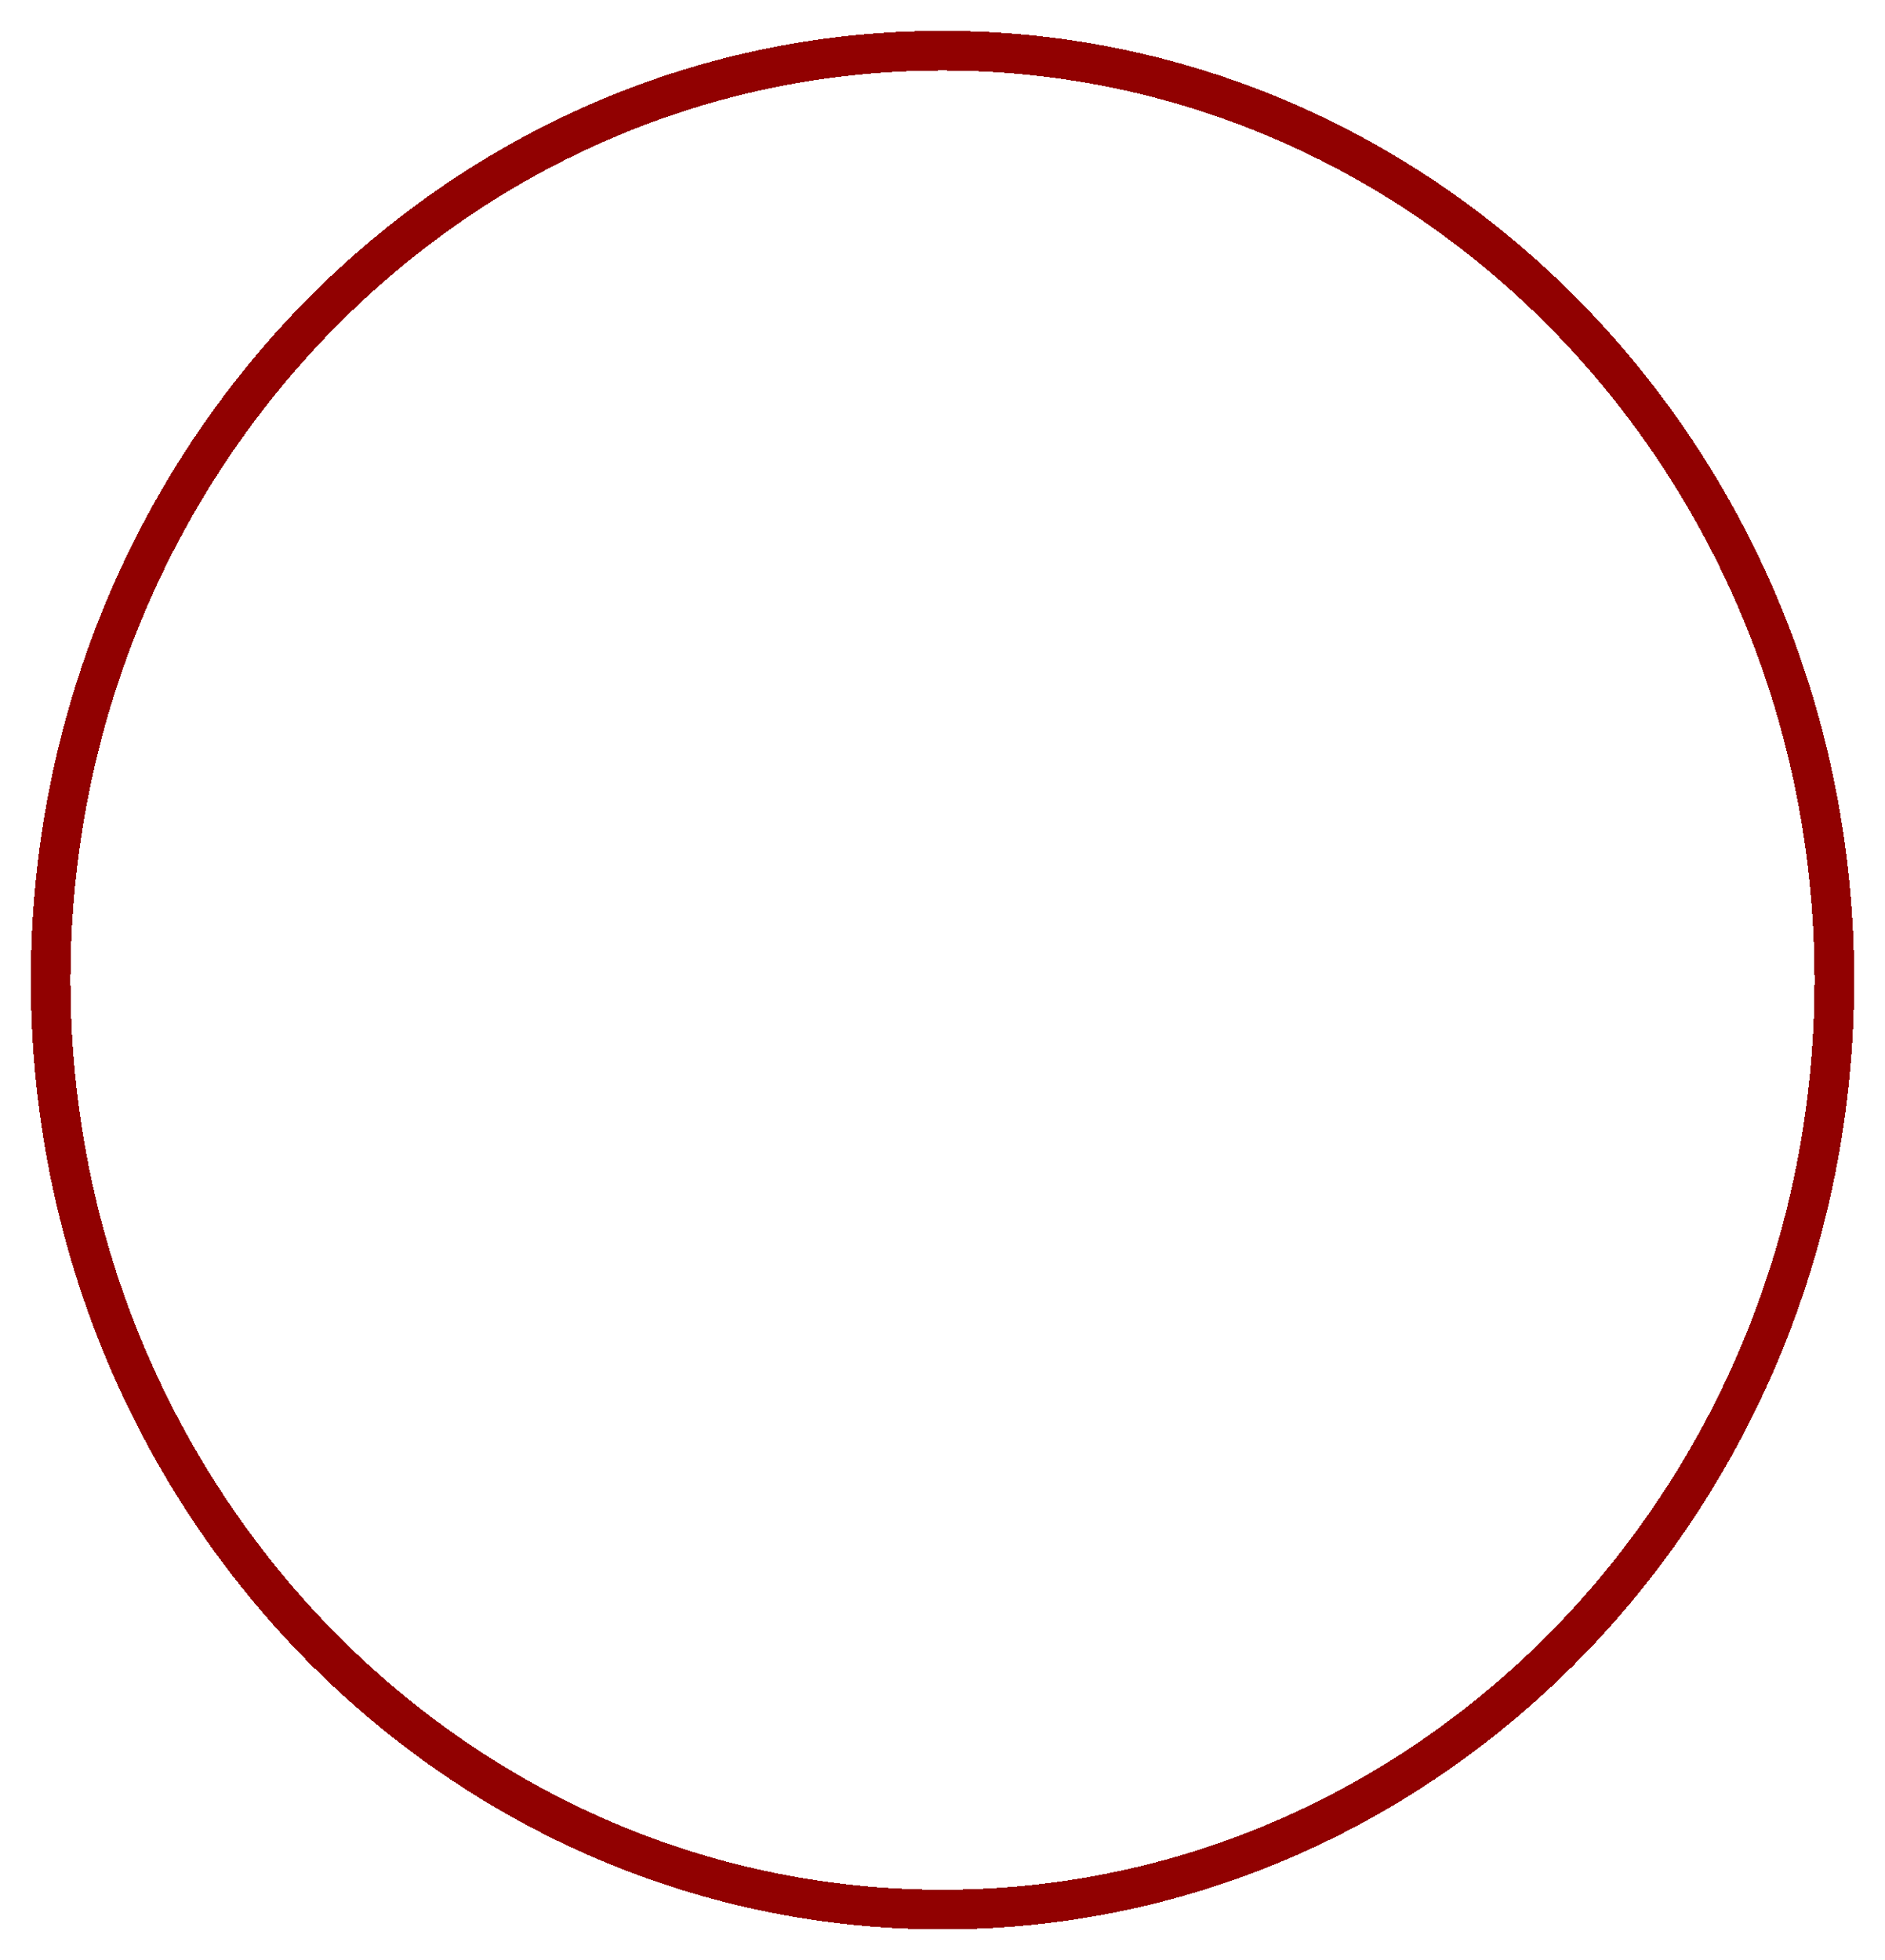 <svg width="856" height="890" viewBox="0 0 856 890" fill="none" xmlns="http://www.w3.org/2000/svg">
  <g filter="url(#filter0_d_147_31)">
    <path d="M428 23C651.337 23 833 211.591 833 445C833 678.409 651.337 867 428 867C204.663 867 23 678.409 23 445C23 211.591 204.663 23 428 23Z" stroke="#910101" stroke-width="18" shape-rendering="crispEdges" />
  </g>
  <defs>
    <filter id="filter0_d_147_31" x="0" y="0" width="856" height="890" filterUnits="userSpaceOnUse" color-interpolation-filters="sRGB">
      <feFlood flood-opacity="0" result="BackgroundImageFix" />
      <feColorMatrix in="SourceAlpha" type="matrix" values="0 0 0 0 0 0 0 0 0 0 0 0 0 0 0 0 0 0 127 0" result="hardAlpha" />
      <feMorphology radius="10" operator="dilate" in="SourceAlpha" result="effect1_dropShadow_147_31" />
      <feOffset />
      <feGaussianBlur stdDeviation="2" />
      <feComposite in2="hardAlpha" operator="out" />
      <feColorMatrix type="matrix" values="0 0 0 0 0.079 0 0 0 0 0.003 0 0 0 0 0.003 0 0 0 0.28 0" />
      <feBlend mode="normal" in2="BackgroundImageFix" result="effect1_dropShadow_147_31" />
      <feBlend mode="normal" in="SourceGraphic" in2="effect1_dropShadow_147_31" result="shape" />
    </filter>
  </defs>
</svg>